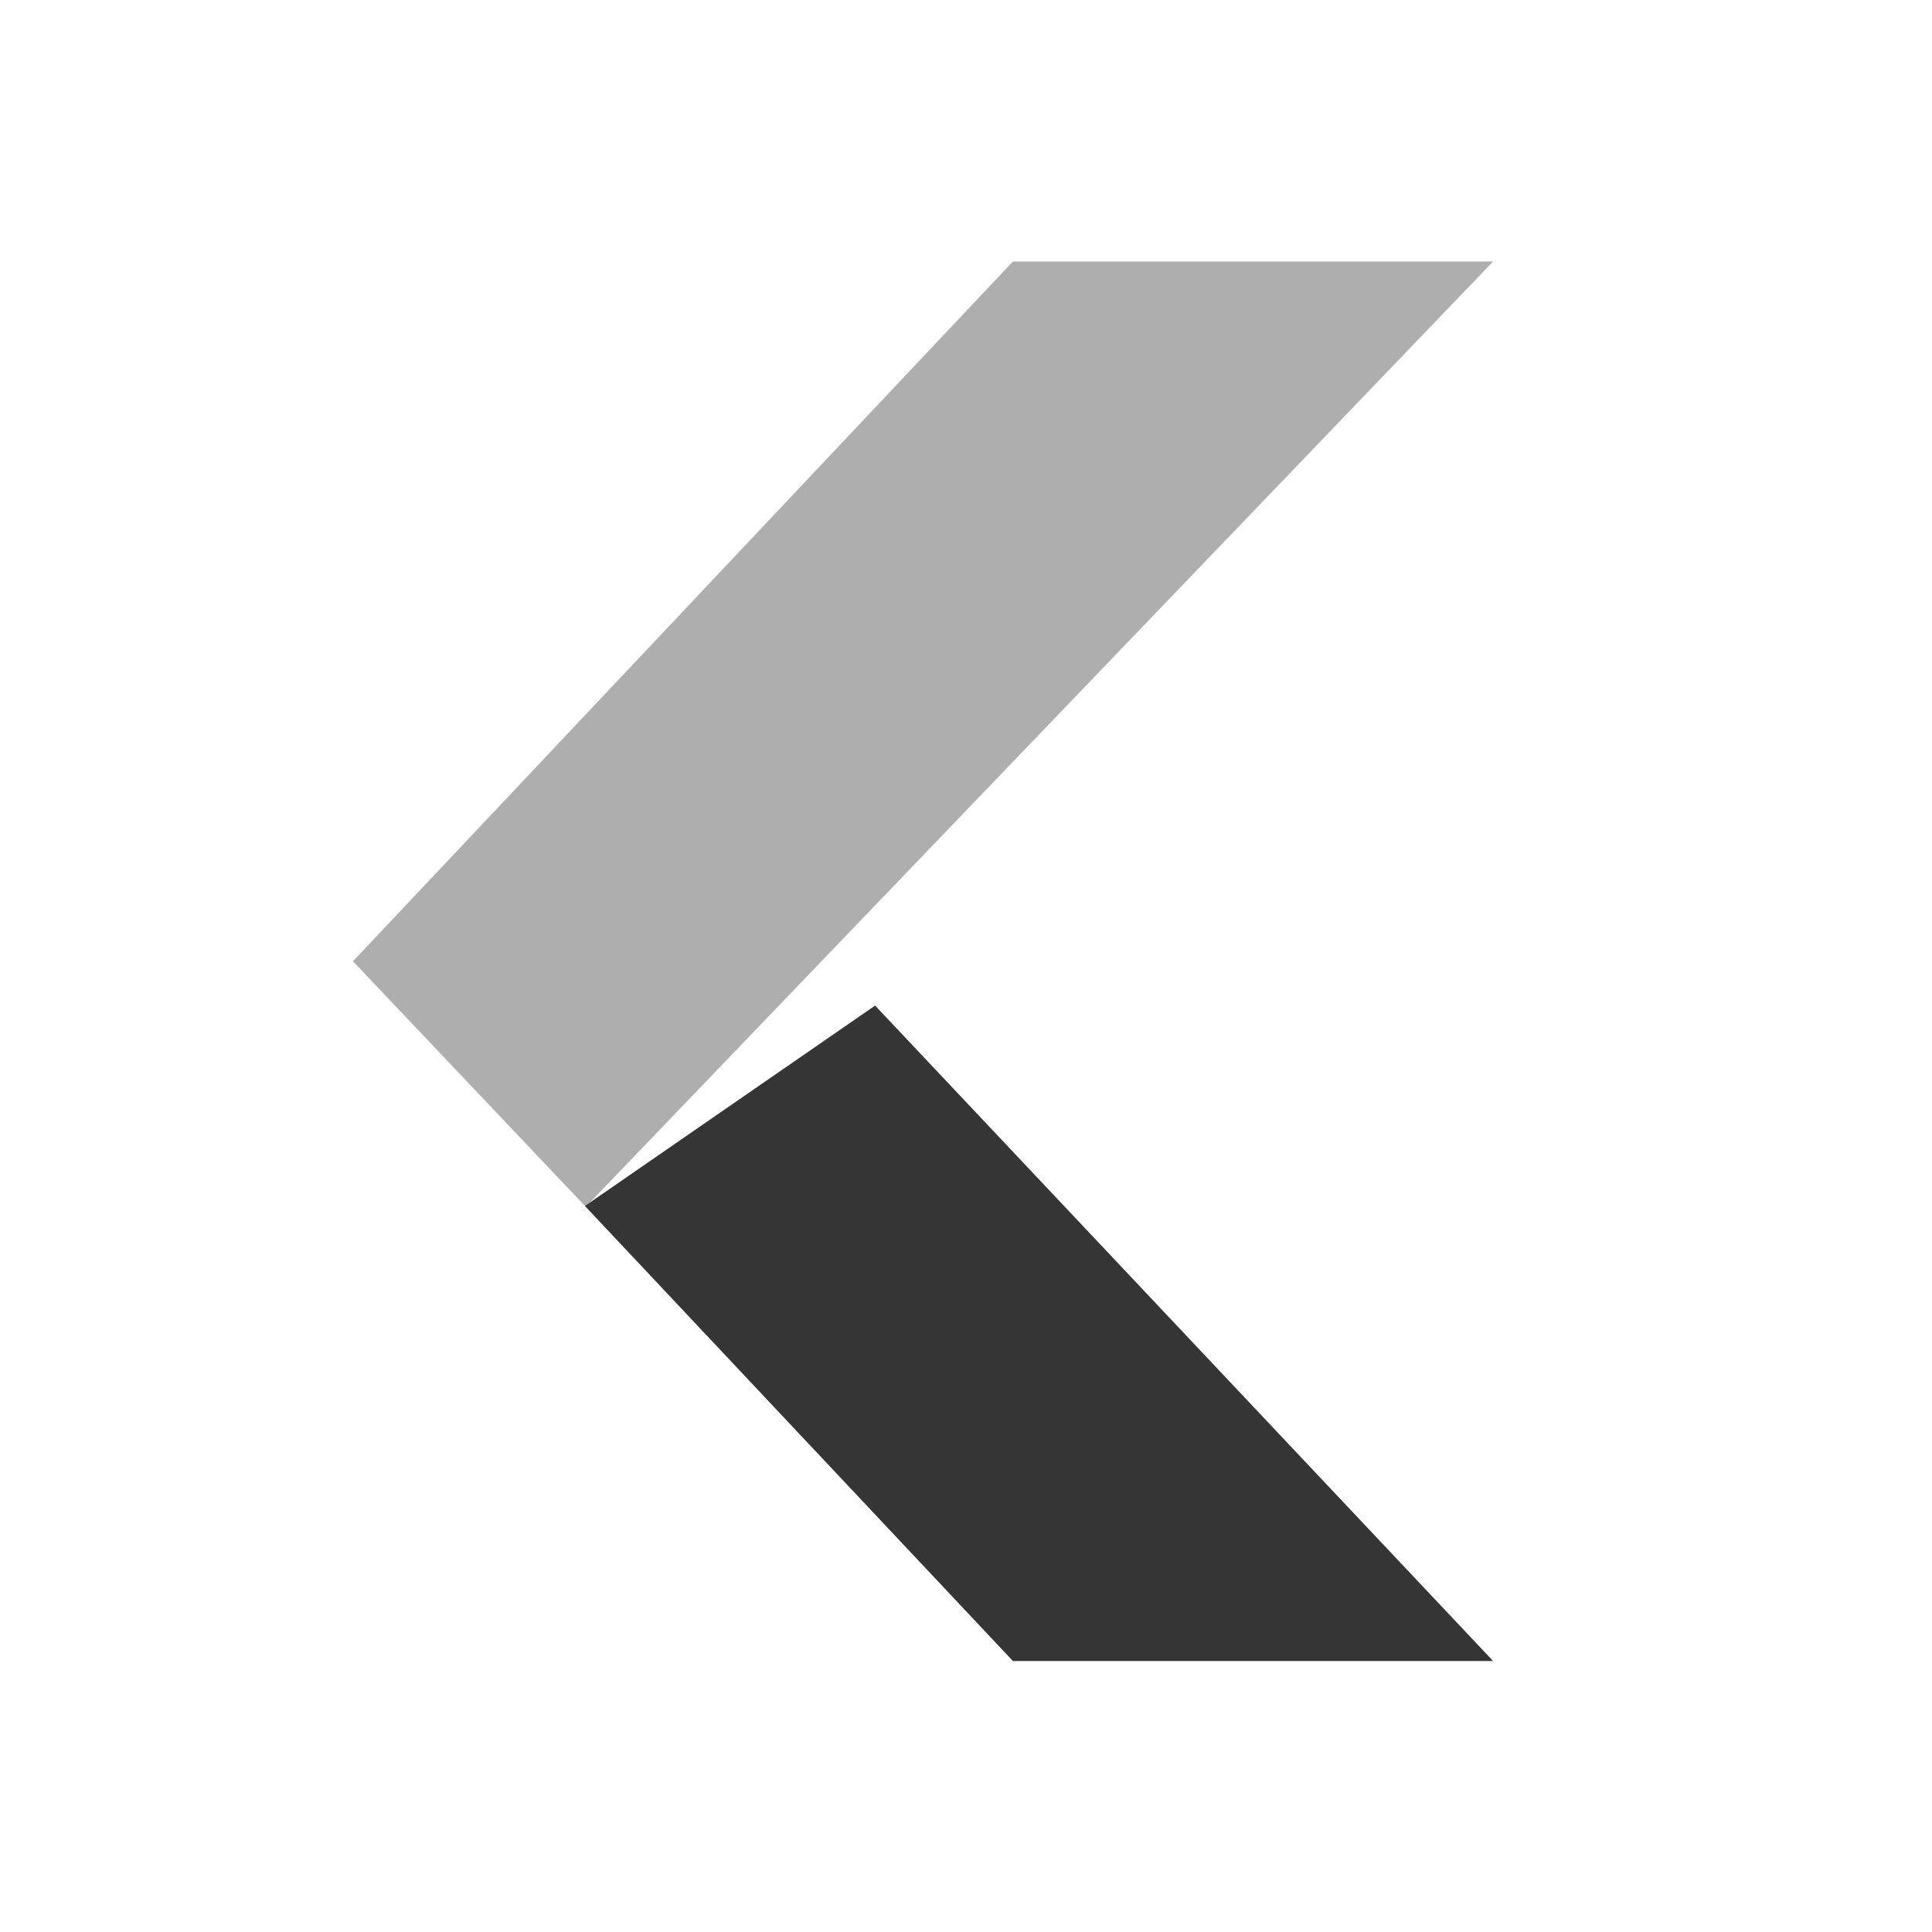 <svg viewBox="0 0 22 22" xmlns="http://www.w3.org/2000/svg">
 <g style="fill:#353535;fill-opacity:1;display:inline;enable-background:new" transform="matrix(0.085 0 0 0.083 19.15 -2.5)">
  <path style="visibility:visible;stroke:none;color:#000;fill-rule:nonzero" d="m -89.6 258 64.33 0 -82.79 -89.92 -38.872 27.494 z"/>
  <path style="visibility:visible;opacity:0.4;stroke:none;color:#000;fill-rule:nonzero" d="m -89.6 66 64.33 0 -121.55 129.69 -31.19 -33.688 z"/>
 </g>
</svg>
